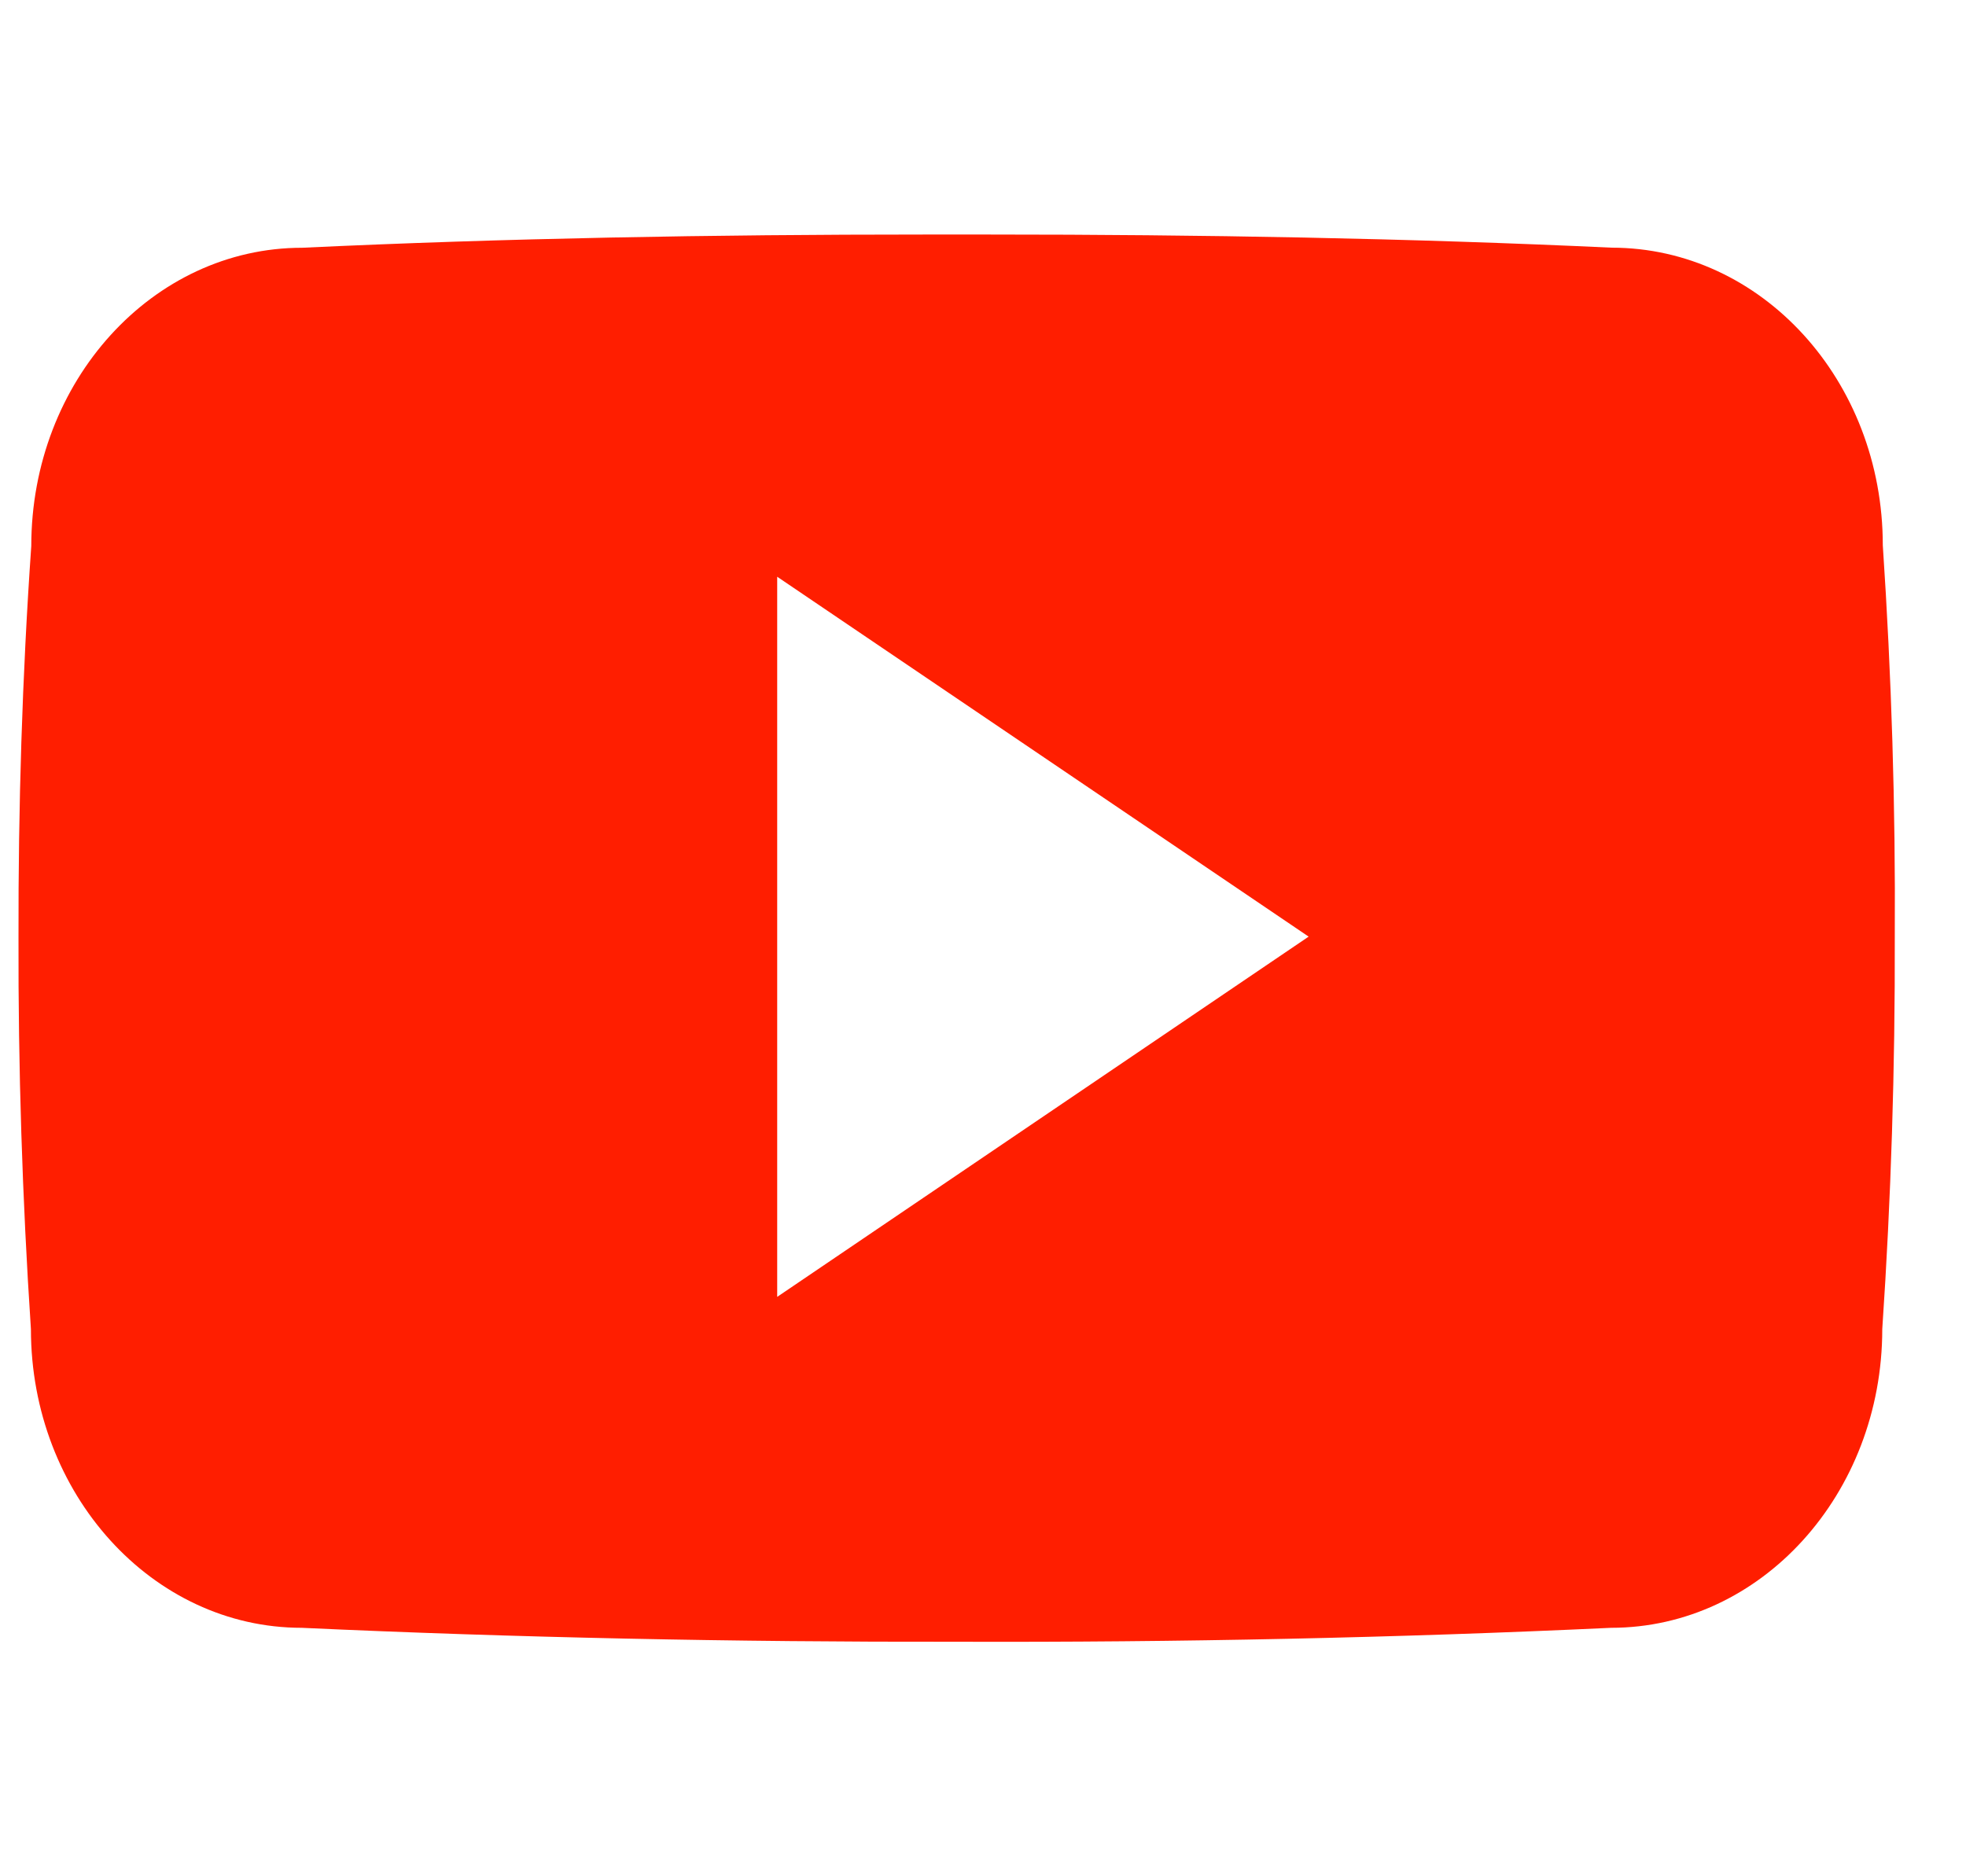 <svg width="22" height="21" viewBox="0 0 22 21" fill="none" xmlns="http://www.w3.org/2000/svg">
<g clip-path="url(#clip0_272_8)">
<path d="M21.069 6.103C21.069 4.257 19.711 2.772 18.034 2.772C15.762 2.666 13.444 2.625 11.076 2.625H10.338C7.975 2.625 5.654 2.666 3.381 2.773C1.708 2.773 0.35 4.266 0.35 6.111C0.248 7.571 0.204 9.031 0.207 10.491C0.203 11.951 0.249 13.413 0.346 14.876C0.346 16.722 1.704 18.219 3.377 18.219C5.764 18.329 8.213 18.379 10.703 18.375C13.196 18.383 15.638 18.331 18.028 18.219C19.706 18.219 21.063 16.722 21.063 14.876C21.162 13.412 21.207 11.951 21.203 10.487C21.212 9.027 21.167 7.566 21.069 6.103ZM8.697 14.515V6.455L14.644 10.483L8.697 14.515Z" fill="#FF1E00"/>
</g>
<defs>
<clipPath id="clip0_272_8">
<rect width="21" height="21" fill="white" transform="translate(0.207)"/>
</clipPath>
</defs>
</svg>
